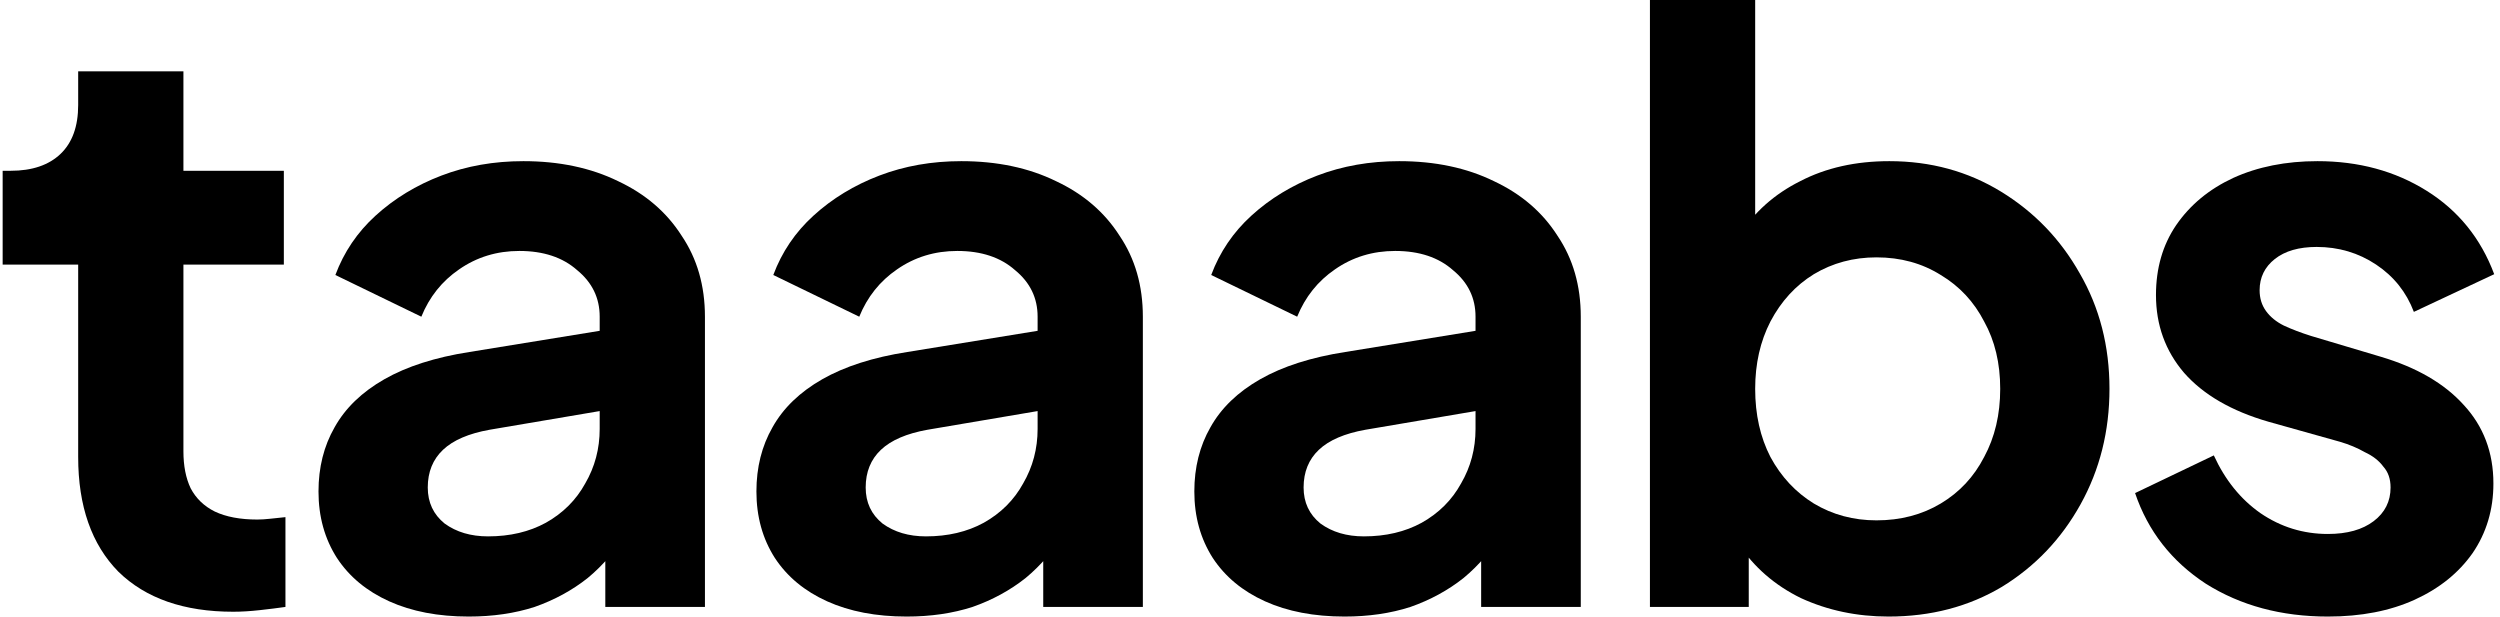<svg
  viewBox="0 0 296 73"
  xmlns="http://www.w3.org/2000/svg"
>
  <path
    d="M275.623 73C270.106 73 265.287 71.703 261.165 69.108C257.106 66.45 254.316 62.874 252.794 58.381L262.116 53.919C263.448 56.831 265.287 59.109 267.633 60.754C270.043 62.4 272.706 63.222 275.623 63.222C277.906 63.222 279.714 62.716 281.045 61.703C282.377 60.691 283.043 59.362 283.043 57.717C283.043 56.704 282.758 55.881 282.187 55.248C281.68 54.552 280.95 53.983 279.999 53.54C279.111 53.033 278.128 52.622 277.05 52.306L268.584 49.932C264.209 48.667 260.879 46.736 258.596 44.142C256.377 41.547 255.267 38.478 255.267 34.934C255.267 31.769 256.06 29.017 257.645 26.675C259.294 24.27 261.545 22.403 264.399 21.074C267.316 19.745 270.645 19.081 274.387 19.081C279.27 19.081 283.582 20.251 287.324 22.593C291.065 24.934 293.729 28.225 295.314 32.465L285.802 36.927C284.914 34.586 283.424 32.719 281.331 31.326C279.238 29.934 276.892 29.238 274.292 29.238C272.199 29.238 270.55 29.713 269.345 30.662C268.14 31.611 267.538 32.845 267.538 34.364C267.538 35.313 267.792 36.136 268.299 36.832C268.806 37.528 269.504 38.098 270.392 38.541C271.343 38.984 272.421 39.395 273.626 39.775L281.902 42.243C286.15 43.509 289.416 45.407 291.699 47.939C294.046 50.47 295.219 53.571 295.219 57.242C295.219 60.343 294.394 63.096 292.746 65.501C291.097 67.842 288.814 69.677 285.897 71.007C282.98 72.335 279.555 73 275.623 73Z"
  />
  <path
    d="M223.603 73C219.862 73 216.406 72.272 213.235 70.817C210.127 69.298 207.654 67.146 205.815 64.362L207.052 61.893V71.861H195.352V0H207.813V30.472L205.91 27.909C207.686 25.124 210.096 22.973 213.14 21.454C216.184 19.872 219.703 19.081 223.698 19.081C228.581 19.081 232.989 20.283 236.92 22.688C240.852 25.093 243.96 28.32 246.243 32.371C248.589 36.421 249.762 40.977 249.762 46.04C249.762 51.04 248.621 55.596 246.338 59.71C244.055 63.824 240.947 67.083 237.016 69.488C233.084 71.829 228.613 73 223.603 73ZM222.176 61.609C225.03 61.609 227.567 60.944 229.786 59.615C232.006 58.286 233.718 56.451 234.923 54.109C236.191 51.768 236.825 49.078 236.825 46.04C236.825 43.003 236.191 40.345 234.923 38.066C233.718 35.725 232.006 33.889 229.786 32.56C227.567 31.168 225.03 30.472 222.176 30.472C219.449 30.472 216.976 31.137 214.757 32.465C212.601 33.794 210.888 35.661 209.62 38.066C208.415 40.408 207.813 43.066 207.813 46.04C207.813 49.078 208.415 51.768 209.62 54.109C210.888 56.451 212.601 58.286 214.757 59.615C216.976 60.944 219.449 61.609 222.176 61.609Z"
  />
  <path
    d="M159.197 73C155.583 73 152.444 72.399 149.78 71.196C147.117 69.994 145.056 68.285 143.597 66.07C142.139 63.792 141.409 61.166 141.409 58.191C141.409 55.343 142.044 52.812 143.312 50.597C144.58 48.319 146.546 46.42 149.21 44.901C151.873 43.382 155.234 42.306 159.293 41.674L176.225 38.921V48.413L161.671 50.882C159.197 51.325 157.358 52.116 156.154 53.255C154.949 54.394 154.346 55.881 154.346 57.717C154.346 59.489 155.012 60.912 156.344 61.988C157.739 63.001 159.451 63.507 161.48 63.507C164.08 63.507 166.363 62.969 168.329 61.893C170.359 60.754 171.912 59.204 172.99 57.242C174.132 55.28 174.703 53.128 174.703 50.787V37.497C174.703 35.282 173.815 33.447 172.039 31.991C170.327 30.472 168.044 29.713 165.19 29.713C162.527 29.713 160.149 30.44 158.056 31.896C156.027 33.288 154.536 35.155 153.585 37.497L143.407 32.56C144.422 29.839 146.007 27.498 148.163 25.536C150.383 23.511 152.983 21.928 155.963 20.789C158.944 19.65 162.178 19.081 165.666 19.081C169.915 19.081 173.656 19.872 176.89 21.454C180.125 22.973 182.629 25.124 184.405 27.909C186.244 30.63 187.164 33.826 187.164 37.497V71.861H175.368V63.032L178.032 62.843C176.7 65.058 175.115 66.925 173.276 68.443C171.437 69.899 169.344 71.038 166.998 71.861C164.651 72.62 162.051 73 159.197 73Z"
  />
  <path
    d="M107.348 73C103.733 73 100.594 72.399 97.931 71.196C95.267 69.994 93.206 68.285 91.748 66.07C90.289 63.792 89.56 61.166 89.56 58.191C89.56 55.343 90.194 52.812 91.462 50.597C92.731 48.319 94.697 46.42 97.36 44.901C100.023 43.382 103.384 42.306 107.443 41.674L124.375 38.921V48.413L109.821 50.882C107.348 51.325 105.509 52.116 104.304 53.255C103.099 54.394 102.497 55.881 102.497 57.717C102.497 59.489 103.162 60.912 104.494 61.988C105.889 63.001 107.602 63.507 109.631 63.507C112.231 63.507 114.514 62.969 116.48 61.893C118.509 60.754 120.063 59.204 121.141 57.242C122.282 55.28 122.853 53.128 122.853 50.787V37.497C122.853 35.282 121.965 33.447 120.19 31.991C118.477 30.472 116.194 29.713 113.341 29.713C110.677 29.713 108.299 30.44 106.206 31.896C104.177 33.288 102.687 35.155 101.736 37.497L91.558 32.56C92.572 29.839 94.157 27.498 96.314 25.536C98.533 23.511 101.133 21.928 104.114 20.789C107.094 19.65 110.328 19.081 113.816 19.081C118.065 19.081 121.807 19.872 125.041 21.454C128.275 22.973 130.78 25.124 132.556 27.909C134.395 30.63 135.314 33.826 135.314 37.497V71.861H123.519V63.032L126.182 62.843C124.851 65.058 123.265 66.925 121.426 68.443C119.587 69.899 117.494 71.038 115.148 71.861C112.802 72.62 110.202 73 107.348 73Z"
  />
  <path
    d="M55.498 73C51.884 73 48.745 72.399 46.081 71.196C43.418 69.994 41.357 68.285 39.898 66.07C38.44 63.792 37.71 61.166 37.71 58.191C37.71 55.343 38.344 52.812 39.613 50.597C40.881 48.319 42.847 46.42 45.51 44.901C48.174 43.382 51.535 42.306 55.593 41.674L72.525 38.921V48.413L57.971 50.882C55.498 51.325 53.659 52.116 52.454 53.255C51.249 54.394 50.647 55.881 50.647 57.717C50.647 59.489 51.313 60.912 52.645 61.988C54.04 63.001 55.752 63.507 57.781 63.507C60.381 63.507 62.664 62.969 64.63 61.893C66.659 60.754 68.213 59.204 69.291 57.242C70.433 55.28 71.003 53.128 71.003 50.787V37.497C71.003 35.282 70.116 33.447 68.34 31.991C66.628 30.472 64.345 29.713 61.491 29.713C58.828 29.713 56.45 30.44 54.357 31.896C52.328 33.288 50.837 35.155 49.886 37.497L39.708 32.56C40.722 29.839 42.308 27.498 44.464 25.536C46.684 23.511 49.284 21.928 52.264 20.789C55.245 19.65 58.479 19.081 61.967 19.081C66.216 19.081 69.957 19.872 73.191 21.454C76.425 22.973 78.93 25.124 80.706 27.909C82.545 30.63 83.465 33.826 83.465 37.497V71.861H71.669V63.032L74.333 62.843C73.001 65.058 71.416 66.925 69.576 68.443C67.737 69.899 65.645 71.038 63.298 71.861C60.952 72.62 58.352 73 55.498 73Z"
  />
  <path
    d="M27.614 72.43C21.78 72.43 17.246 70.848 14.012 67.684C10.841 64.456 9.256 59.931 9.256 54.109V31.326H0.314V20.22H1.265C3.802 20.22 5.768 19.555 7.163 18.226C8.558 16.897 9.256 14.967 9.256 12.436V8.449H21.717V20.22H33.607V31.326H21.717V53.445C21.717 55.153 22.002 56.609 22.573 57.811C23.207 59.014 24.158 59.931 25.427 60.564C26.758 61.197 28.439 61.514 30.468 61.514C30.912 61.514 31.419 61.482 31.99 61.419C32.624 61.355 33.227 61.292 33.797 61.229V71.861C32.91 71.987 31.895 72.114 30.753 72.241C29.612 72.367 28.566 72.43 27.614 72.43Z"
  />
</svg>
